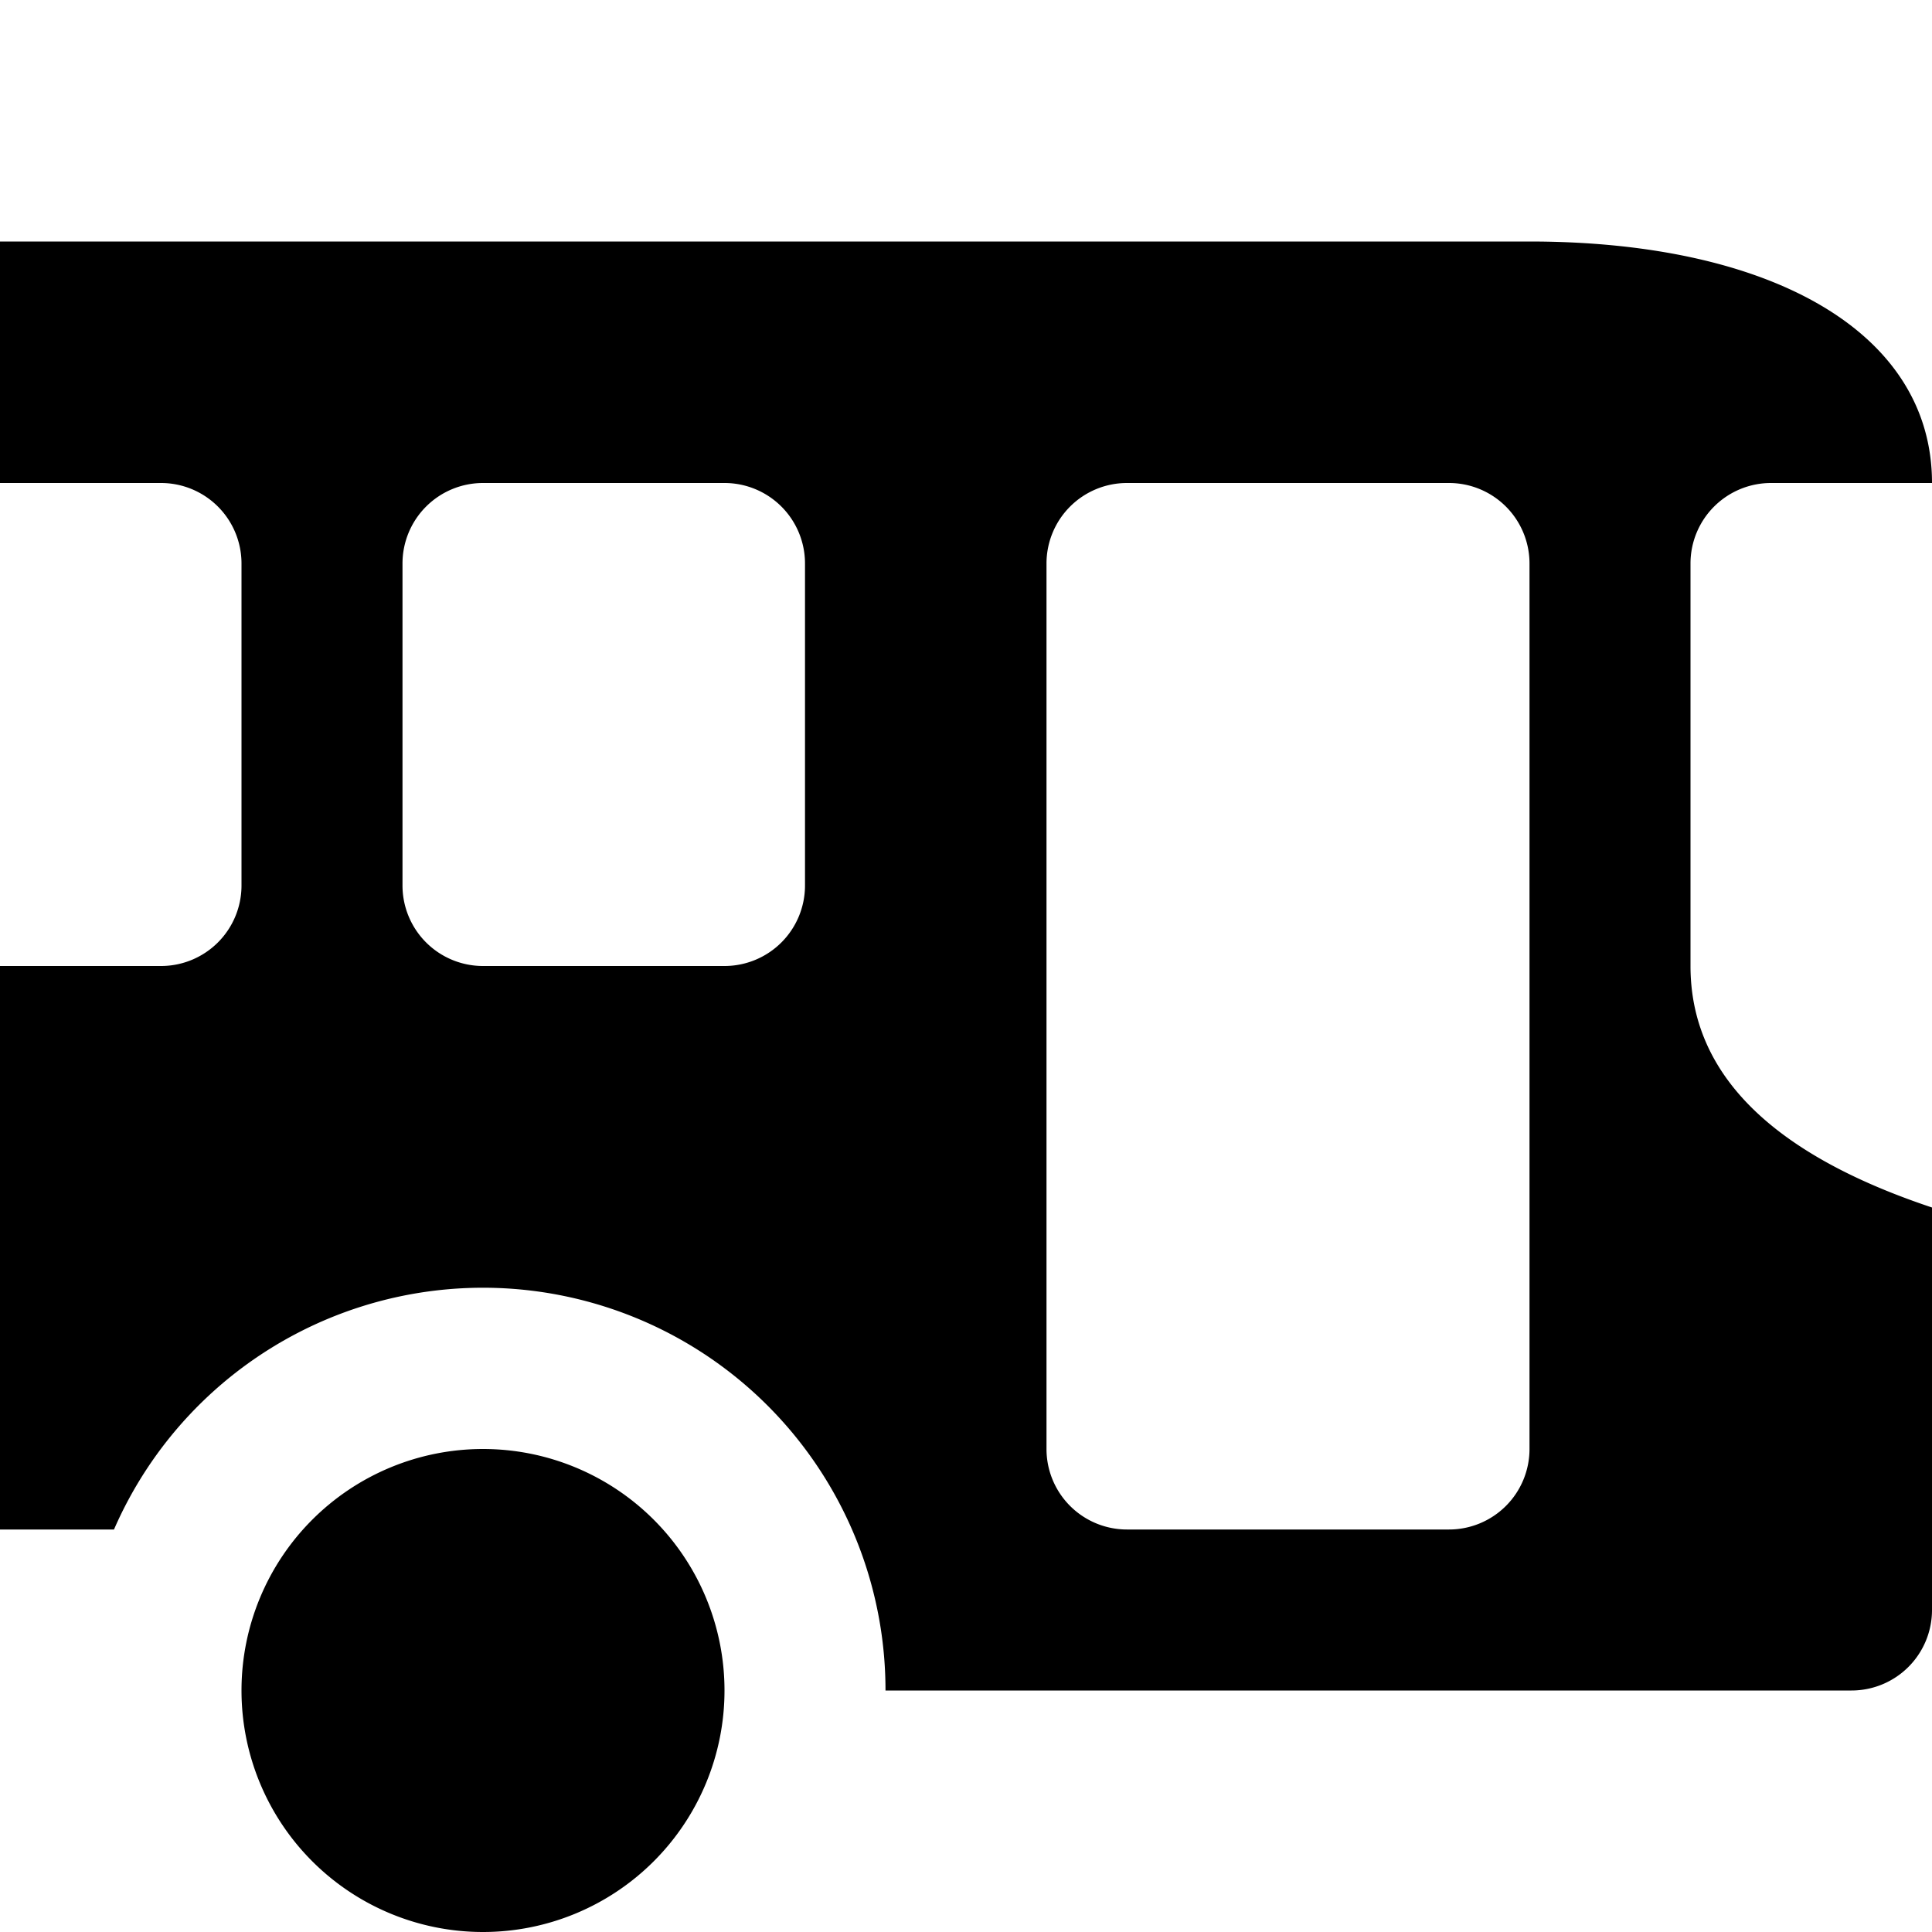 <svg xmlns="http://www.w3.org/2000/svg" width="24" height="24" fill="none"><path fill="currentColor" fill-rule="evenodd" d="M6 24a3 3 0 1 1 0-6 3 3 0 0 1 0 6" clip-rule="evenodd"/><path fill="currentColor" fill-rule="evenodd" d="M0 19V3h19c3 0 5 1.125 5 2.999V20a1 1 0 0 1-1 1H11a5 5 0 0 0-9.584-2zm21-7q0 2 3 3V6h-2a1 1 0 0 0-1 1zm-8 6a1 1 0 0 0 1 1h4a1 1 0 0 0 1-1V7a1 1 0 0 0-1-1h-4a1 1 0 0 0-1 1zM5 7v4a1 1 0 0 0 1 1h3a1 1 0 0 0 1-1V7a1 1 0 0 0-1-1H6a1 1 0 0 0-1 1M0 6v6h2a1 1 0 0 0 1-1V7a1 1 0 0 0-1-1z" clip-rule="evenodd"/></svg>